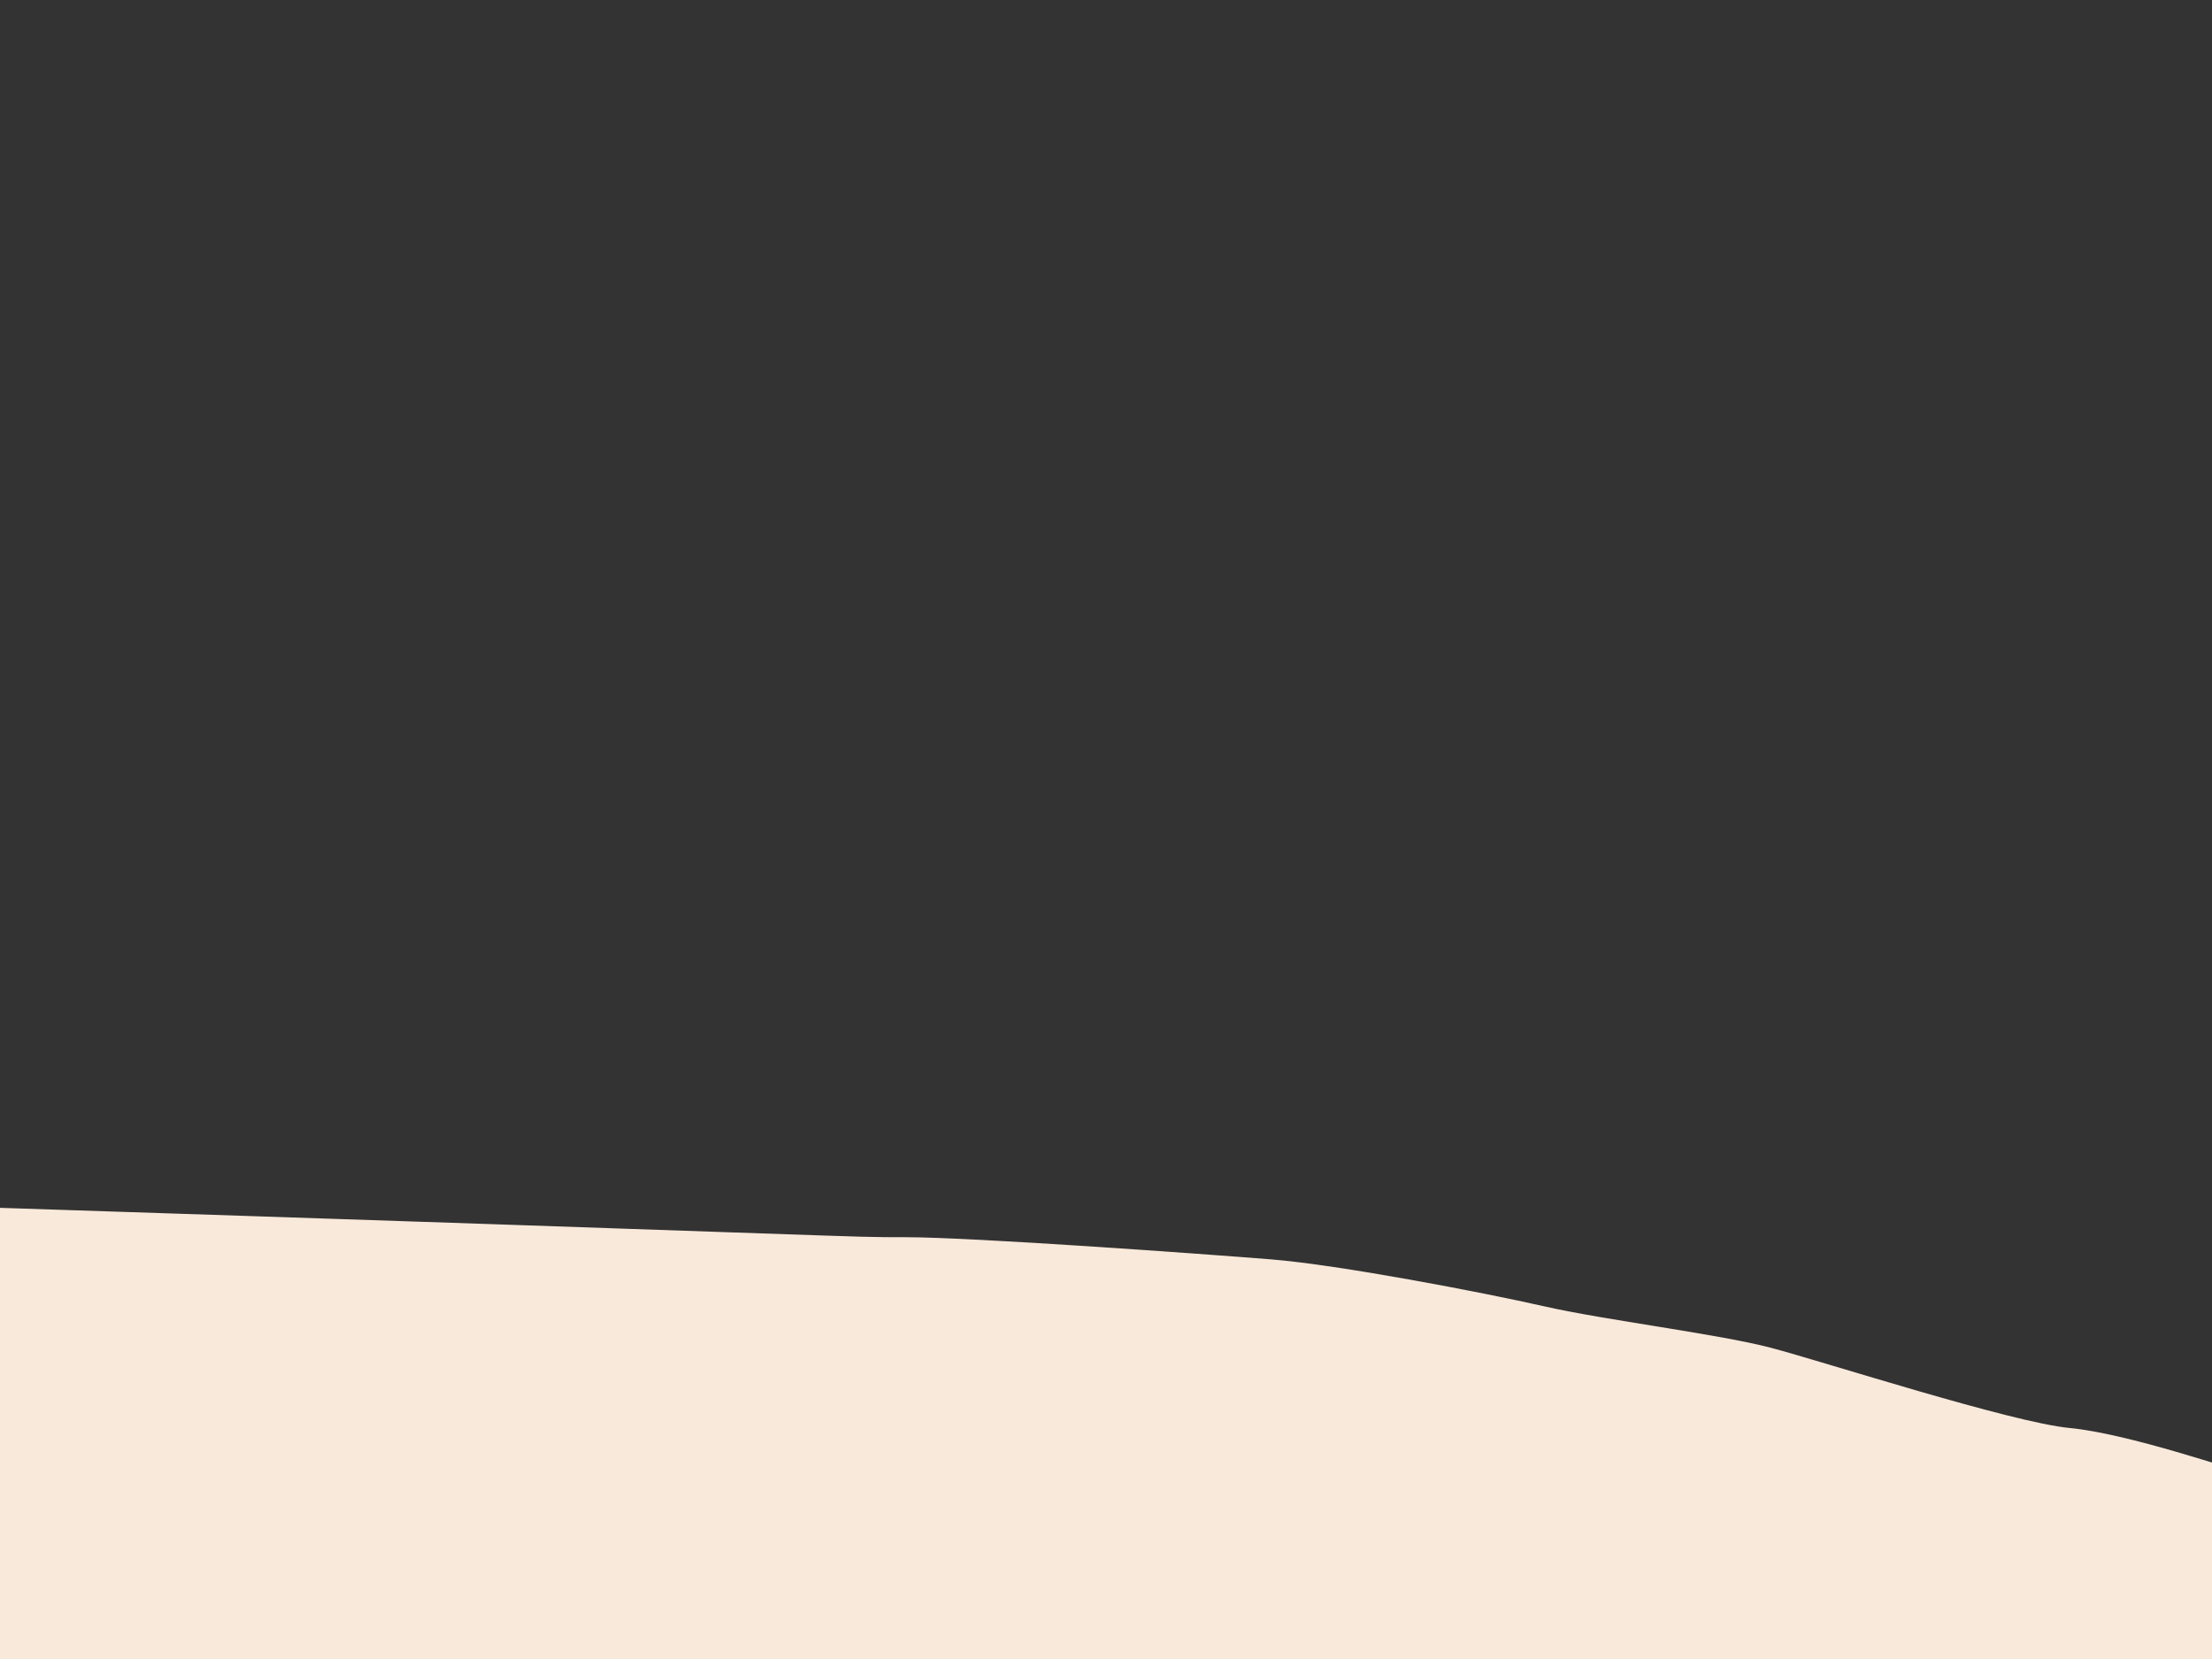 <svg width="800" height="600" xmlns="http://www.w3.org/2000/svg">
 <rect width="100%" height="100%" fill="#333333" stroke="none"/>
 <!-- Created with Method Draw - http://github.com/duopixel/Method-Draw/ -->
 <g>
  <title>Layer 1</title>
  <path id="svg_1" d="m-11.5,436.453c337,11 315,11 339,11c24,0 107,6 132,8c25,2 77,12 99,17c22,5 63,10 82,15c19,5 87,27 108,29c21,2 59,15 69,18c10,3 53,18 60,15c7,-3 -14,222 -14.5,221.547c0.5,0.453 -441.5,5.453 -442,5c0.5,0.453 -364.5,-17.547 -365.5,-17.547c-1,0 -404,-333 -67,-322z" stroke-width="0" stroke="#000" fill="#f9e9da"/>
 </g>
</svg>